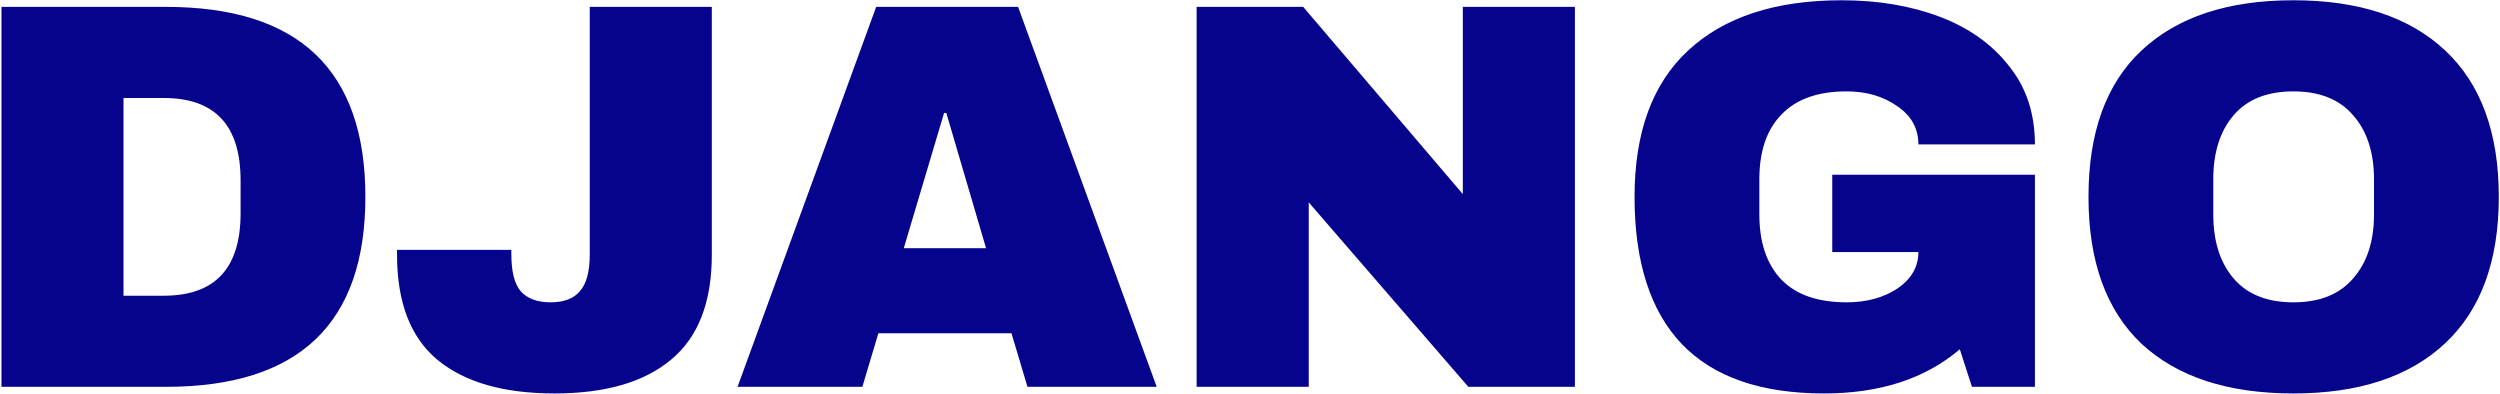 <svg width="698" height="110" viewBox="0 0 698 110" fill="none" xmlns="http://www.w3.org/2000/svg">
<path d="M46.356 1.923C83.462 1.923 102.015 19.602 102.015 54.962C102.015 90.32 83.462 108 46.356 108H0.409V1.923H46.356ZM34.484 82.56H45.739C60.026 82.56 67.17 74.902 67.17 59.587V50.336C67.17 35.021 60.026 27.363 45.739 27.363H34.484V82.56ZM198.737 71.15C198.737 84.41 194.934 94.175 187.327 100.445C179.824 106.715 168.98 109.85 154.795 109.85C140.61 109.85 129.715 106.715 122.108 100.445C114.605 94.175 110.853 84.41 110.853 71.15V69.763H142.769V70.996C142.769 75.827 143.642 79.271 145.39 81.326C147.24 83.382 150.015 84.41 153.716 84.41C157.416 84.41 160.14 83.382 161.887 81.326C163.737 79.271 164.662 75.827 164.662 70.996V1.923H198.737V71.15ZM286.871 108L282.4 93.044H245.242L240.77 108H205.925L244.625 1.923H284.25L322.949 108H286.871ZM252.334 69.3H275.307L264.206 31.526H263.589L252.334 69.3ZM409.957 108L365.399 56.503V108H334.1V1.923H363.857L408.416 54.191V1.923H439.714V108H409.957ZM514.185 0.073C524.361 0.073 533.51 1.615 541.63 4.698C549.75 7.782 556.174 12.356 560.903 18.42C565.734 24.382 568.149 31.68 568.149 40.314H535.617C535.617 35.894 533.664 32.348 529.758 29.676C525.852 26.9 521.124 25.513 515.573 25.513C507.556 25.513 501.491 27.671 497.38 31.988C493.268 36.203 491.212 42.216 491.212 50.028V59.895C491.212 67.707 493.268 73.772 497.38 78.089C501.491 82.303 507.556 84.41 515.573 84.41C521.124 84.41 525.852 83.125 529.758 80.556C533.664 77.883 535.617 74.491 535.617 70.38H511.564V48.794H568.149V108H550.572L547.18 97.516C537.518 105.739 524.875 109.85 509.252 109.85C491.675 109.85 478.467 105.276 469.627 96.128C460.787 86.877 456.367 73.155 456.367 54.962C456.367 36.974 461.352 23.354 471.323 14.103C481.396 4.75 495.684 0.073 514.185 0.073ZM640.307 0.073C658.604 0.073 672.737 4.75 682.707 14.103C692.678 23.457 697.663 37.076 697.663 54.962C697.663 72.847 692.678 86.466 682.707 95.82C672.737 105.173 658.604 109.85 640.307 109.85C622.011 109.85 607.878 105.225 597.907 95.974C588.04 86.62 583.106 72.949 583.106 54.962C583.106 36.974 588.04 23.354 597.907 14.103C607.878 4.75 622.011 0.073 640.307 0.073ZM640.307 25.513C633.009 25.513 627.459 27.723 623.656 32.142C619.853 36.562 617.951 42.524 617.951 50.028V59.895C617.951 67.399 619.853 73.361 623.656 77.78C627.459 82.2 633.009 84.41 640.307 84.41C647.605 84.41 653.156 82.2 656.959 77.78C660.865 73.361 662.818 67.399 662.818 59.895V50.028C662.818 42.524 660.865 36.562 656.959 32.142C653.156 27.723 647.605 25.513 640.307 25.513Z" fill="#06038D"/>
</svg>
